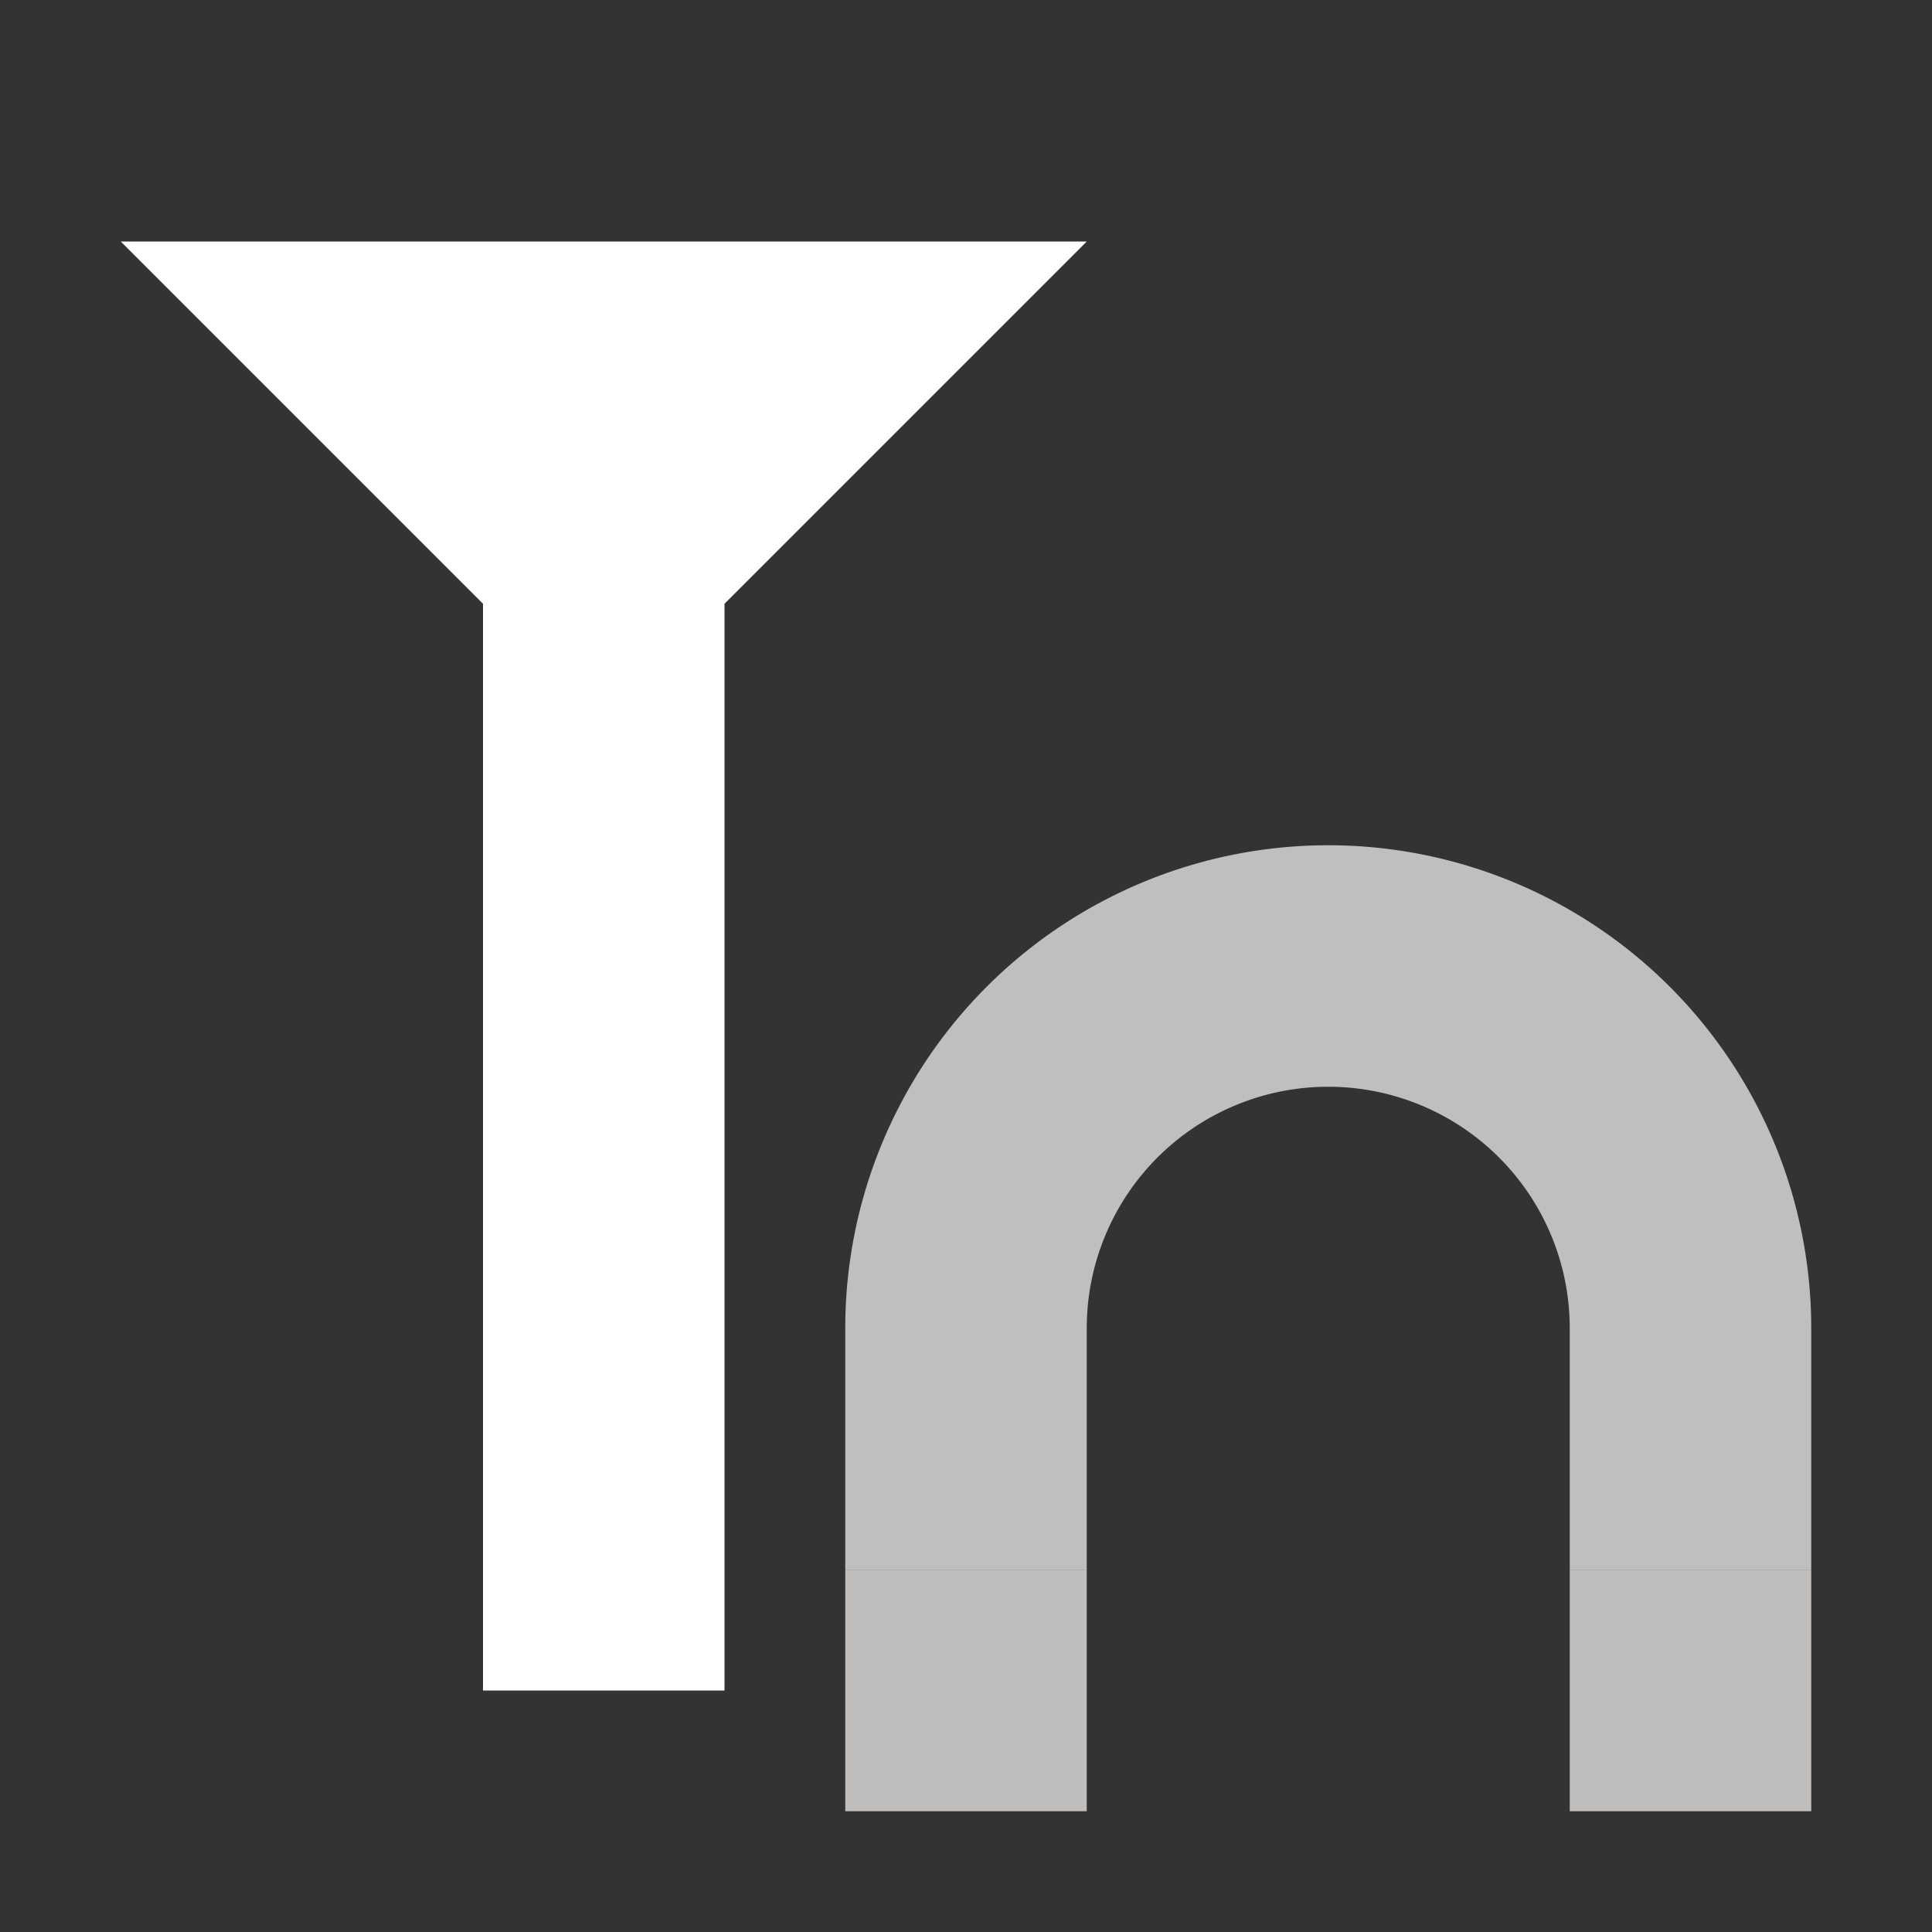 <svg xmlns="http://www.w3.org/2000/svg" width="16" height="16"><rect width="100%" height="100%" fill="#333333" stroke="none"/><path fill="#c0bdbd" d="m 7,13 v 2 h 2 v -2 z m 6,0 v 2 h 2 v -2 z"/><path fill="#fff" fill-opacity=".686" d="m 7,13 h 2 v -2 a 2,2 0 0 1 4,0 v 2 h 2 v -2 a 4,4 0 0 0 -8,0 z"/><path fill="#fff" d="m 1,2 3,3 v 9 H 6 V 5 L 9,2 Z"/></svg>